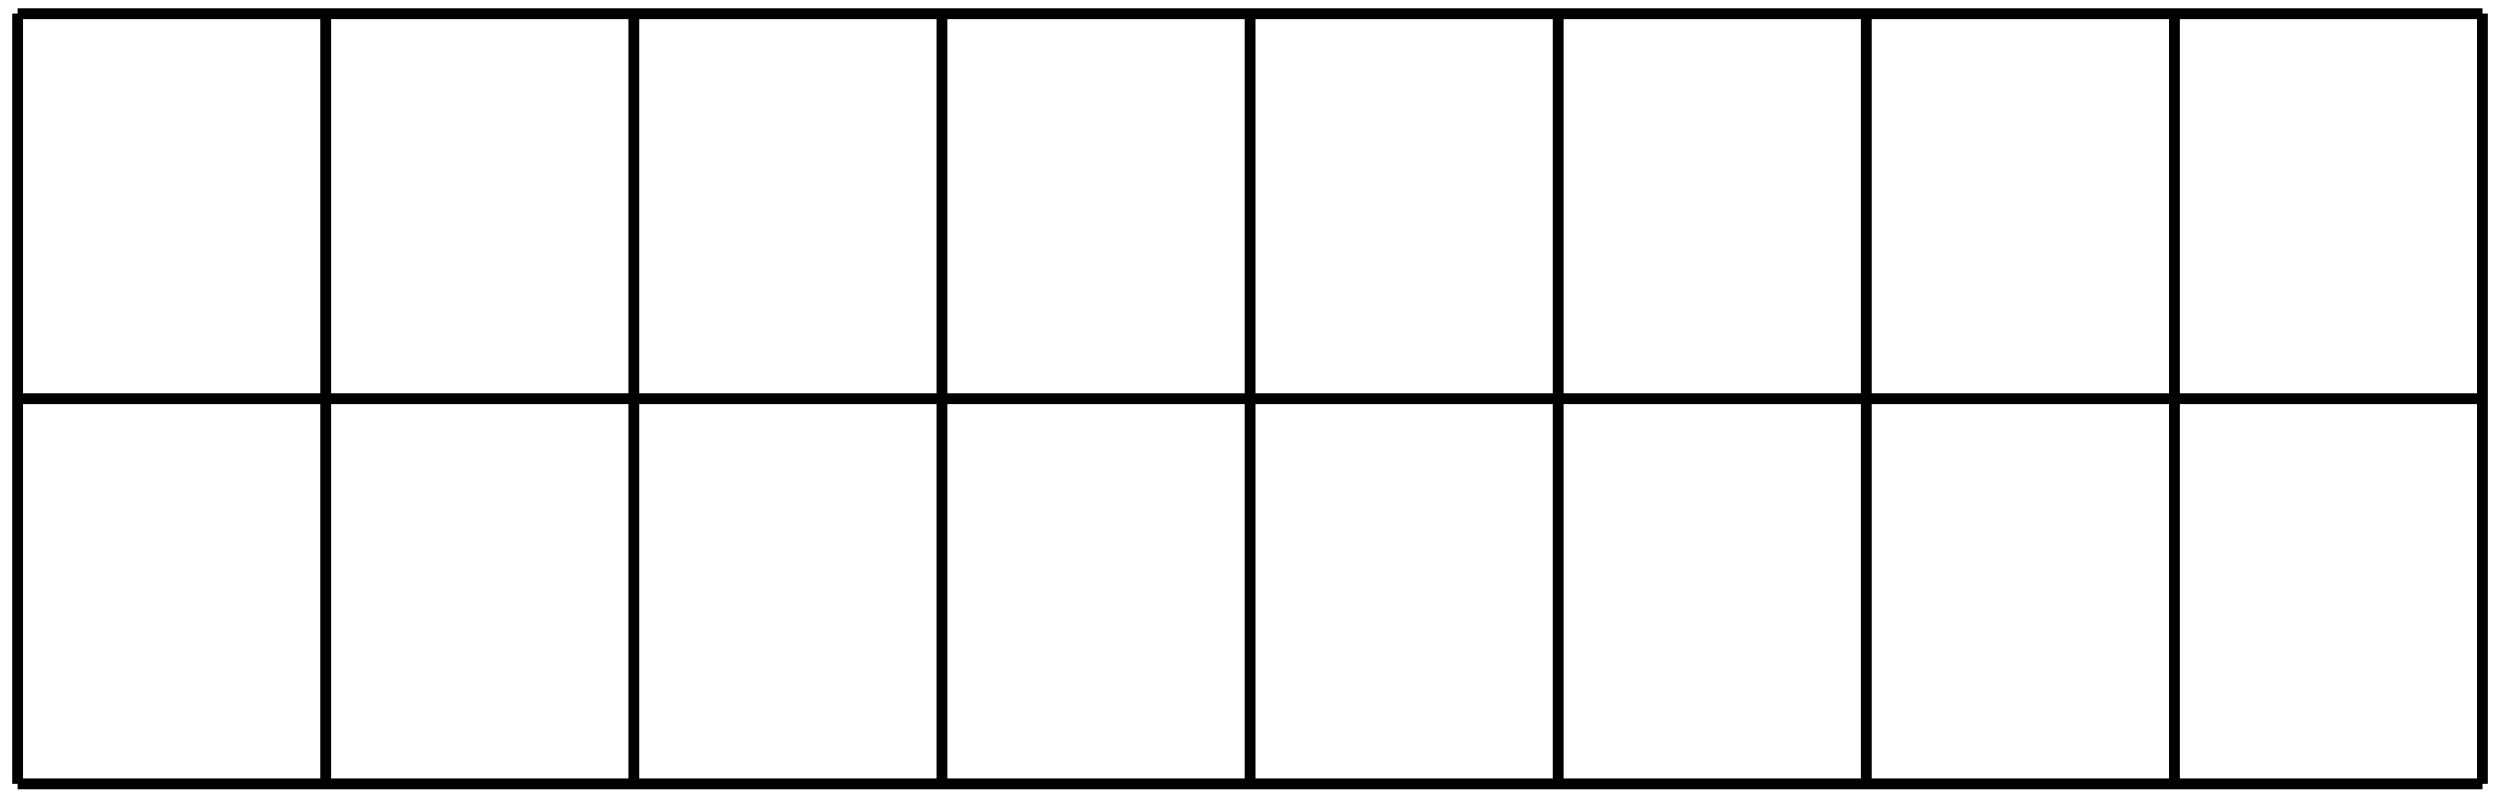 <?xml version="1.0" encoding="UTF-8"?>
<svg xmlns="http://www.w3.org/2000/svg" xmlns:xlink="http://www.w3.org/1999/xlink" width="184pt" height="59pt" viewBox="0 0 184 59" version="1.1">
<g id="surface1">
<path style="fill:none;stroke-width:0.797;stroke-linecap:butt;stroke-linejoin:miter;stroke:rgb(0%,0%,0%);stroke-opacity:1;stroke-miterlimit:10;" d="M 0.002 0.002 L 181.418 0.002 M 0.002 28.349 L 181.418 28.349 M 0.002 56.684 L 181.418 56.684 M 0.002 0.002 L 0.002 56.695 M 22.676 0.002 L 22.676 56.695 M 45.355 0.002 L 45.355 56.695 M 68.033 0.002 L 68.033 56.695 M 90.712 0.002 L 90.712 56.695 M 113.387 0.002 L 113.387 56.695 M 136.065 0.002 L 136.065 56.695 M 158.744 0.002 L 158.744 56.695 M 181.411 0.002 L 181.411 56.695 " transform="matrix(1,0,0,-1,1.295,57.693)"/>
</g>
</svg>
